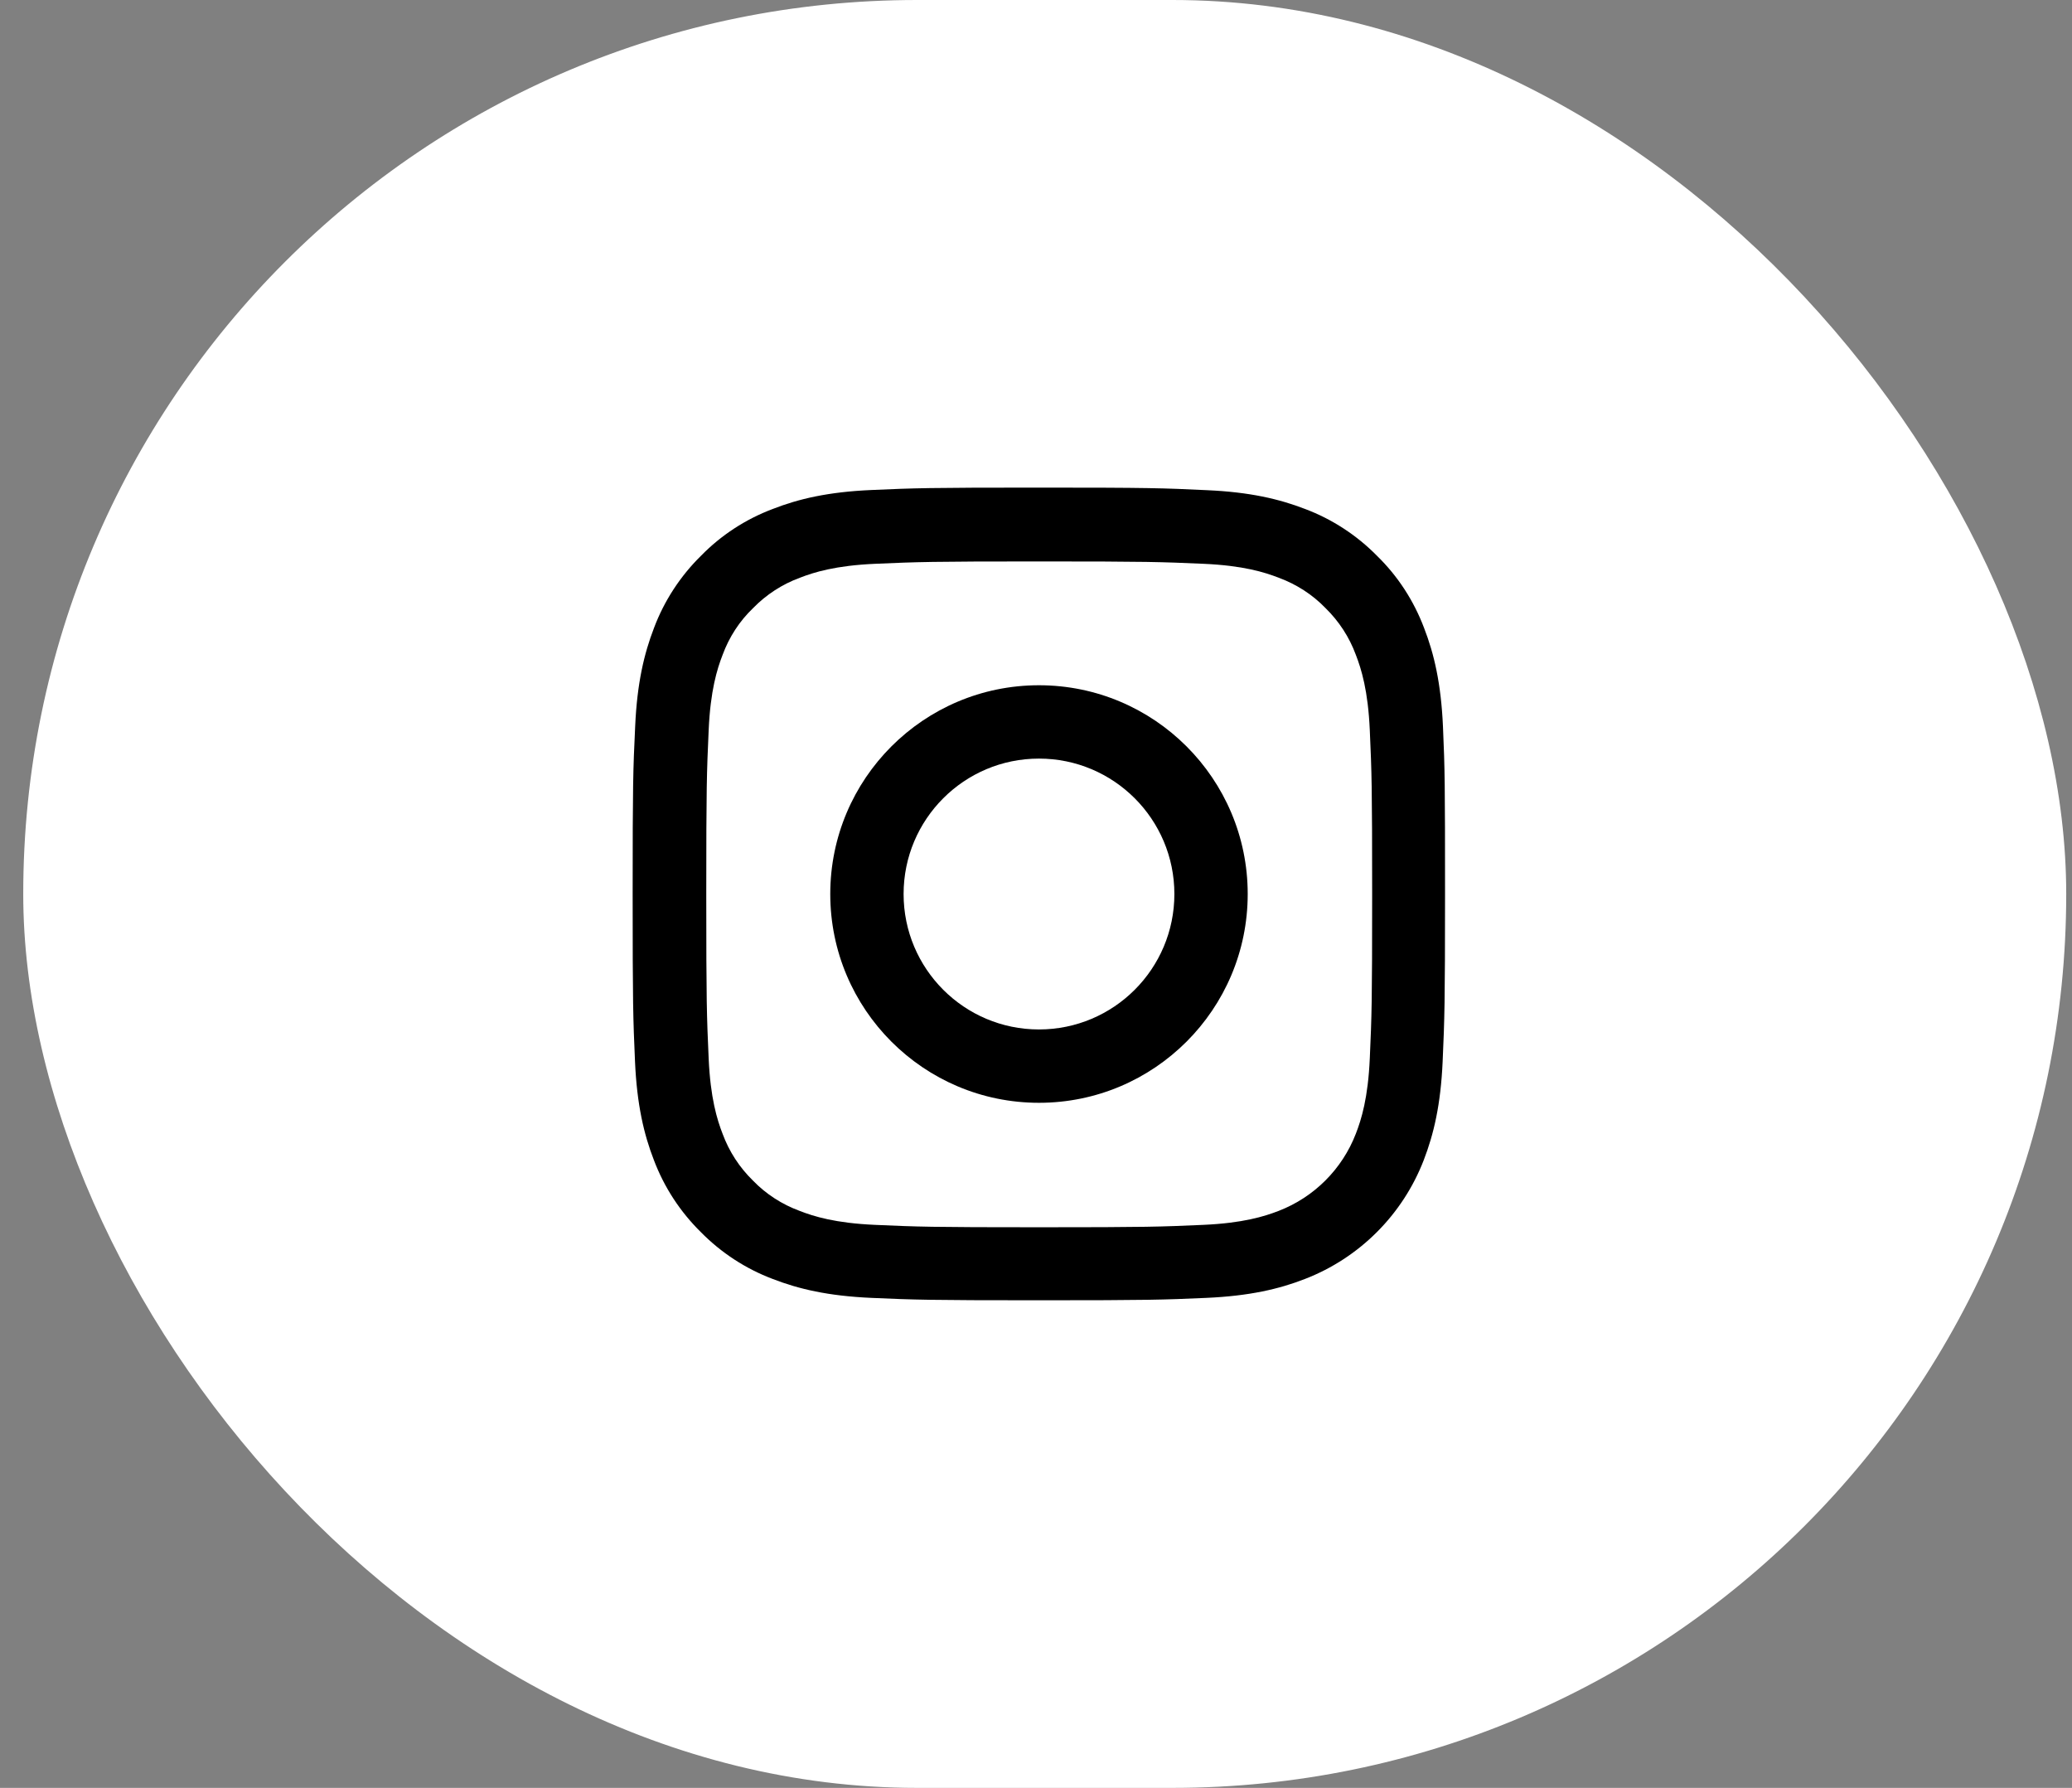 <svg width="51" height="44" viewBox="0 0 51 44" fill="none" xmlns="http://www.w3.org/2000/svg">
<rect x="0" y="0" width="51" height="44" fill="#808080" stroke="none"/>
<rect x="0.572" width="50.286" height="44" rx="22" fill="white"/>
<g clip-path="url(#clip0_7_1003667)">
<path d="M35.517 17.88C35.47 16.817 35.298 16.087 35.052 15.454C34.798 14.782 34.407 14.18 33.895 13.68C33.395 13.172 32.79 12.777 32.126 12.527C31.489 12.281 30.762 12.109 29.699 12.063C28.629 12.012 28.289 12 25.573 12C22.858 12 22.518 12.012 21.452 12.059C20.389 12.105 19.658 12.277 19.025 12.524C18.353 12.777 17.752 13.168 17.252 13.68C16.744 14.18 16.349 14.786 16.099 15.45C15.853 16.087 15.681 16.813 15.634 17.876C15.583 18.947 15.572 19.287 15.572 22.002C15.572 24.717 15.583 25.057 15.63 26.124C15.677 27.187 15.849 27.917 16.095 28.55C16.349 29.222 16.744 29.824 17.252 30.324C17.752 30.832 18.357 31.226 19.021 31.476C19.658 31.723 20.385 31.894 21.448 31.941C22.514 31.988 22.854 32 25.57 32C28.285 32 28.625 31.988 29.692 31.941C30.754 31.894 31.485 31.723 32.118 31.476C33.462 30.957 34.525 29.894 35.044 28.55C35.29 27.913 35.462 27.187 35.509 26.124C35.556 25.057 35.568 24.717 35.568 22.002C35.568 19.287 35.564 18.947 35.517 17.88ZM33.716 26.046C33.673 27.022 33.509 27.55 33.372 27.902C33.036 28.773 32.344 29.464 31.473 29.8C31.121 29.937 30.59 30.101 29.617 30.144C28.562 30.191 28.246 30.203 25.577 30.203C22.909 30.203 22.589 30.191 21.538 30.144C20.561 30.101 20.033 29.937 19.682 29.8C19.248 29.64 18.853 29.386 18.533 29.054C18.201 28.73 17.947 28.339 17.787 27.906C17.65 27.554 17.486 27.022 17.443 26.05C17.396 24.995 17.384 24.678 17.384 22.01C17.384 19.341 17.396 19.021 17.443 17.97C17.486 16.993 17.65 16.466 17.787 16.114C17.947 15.68 18.201 15.286 18.537 14.965C18.861 14.633 19.252 14.379 19.686 14.219C20.037 14.082 20.569 13.918 21.541 13.875C22.596 13.829 22.913 13.817 25.581 13.817C28.254 13.817 28.57 13.829 29.621 13.875C30.598 13.918 31.125 14.082 31.477 14.219C31.911 14.379 32.305 14.633 32.626 14.965C32.958 15.29 33.212 15.68 33.372 16.114C33.509 16.466 33.673 16.997 33.716 17.97C33.763 19.025 33.774 19.341 33.774 22.01C33.774 24.678 33.763 24.991 33.716 26.046Z" fill="black"/>
<path d="M25.573 16.864C22.737 16.864 20.436 19.165 20.436 22.002C20.436 24.839 22.737 27.14 25.573 27.14C28.41 27.14 30.711 24.839 30.711 22.002C30.711 19.165 28.41 16.864 25.573 16.864ZM25.573 25.335C23.733 25.335 22.241 23.842 22.241 22.002C22.241 20.162 23.733 18.669 25.573 18.669C27.414 18.669 28.906 20.162 28.906 22.002C28.906 23.842 27.414 25.335 25.573 25.335Z" fill="black"/>
</g>
<defs>
<clipPath id="clip0_7_1003667">
<rect width="20" height="20" fill="white" transform="translate(15.572 12)"/>
</clipPath>
</defs>
</svg>
